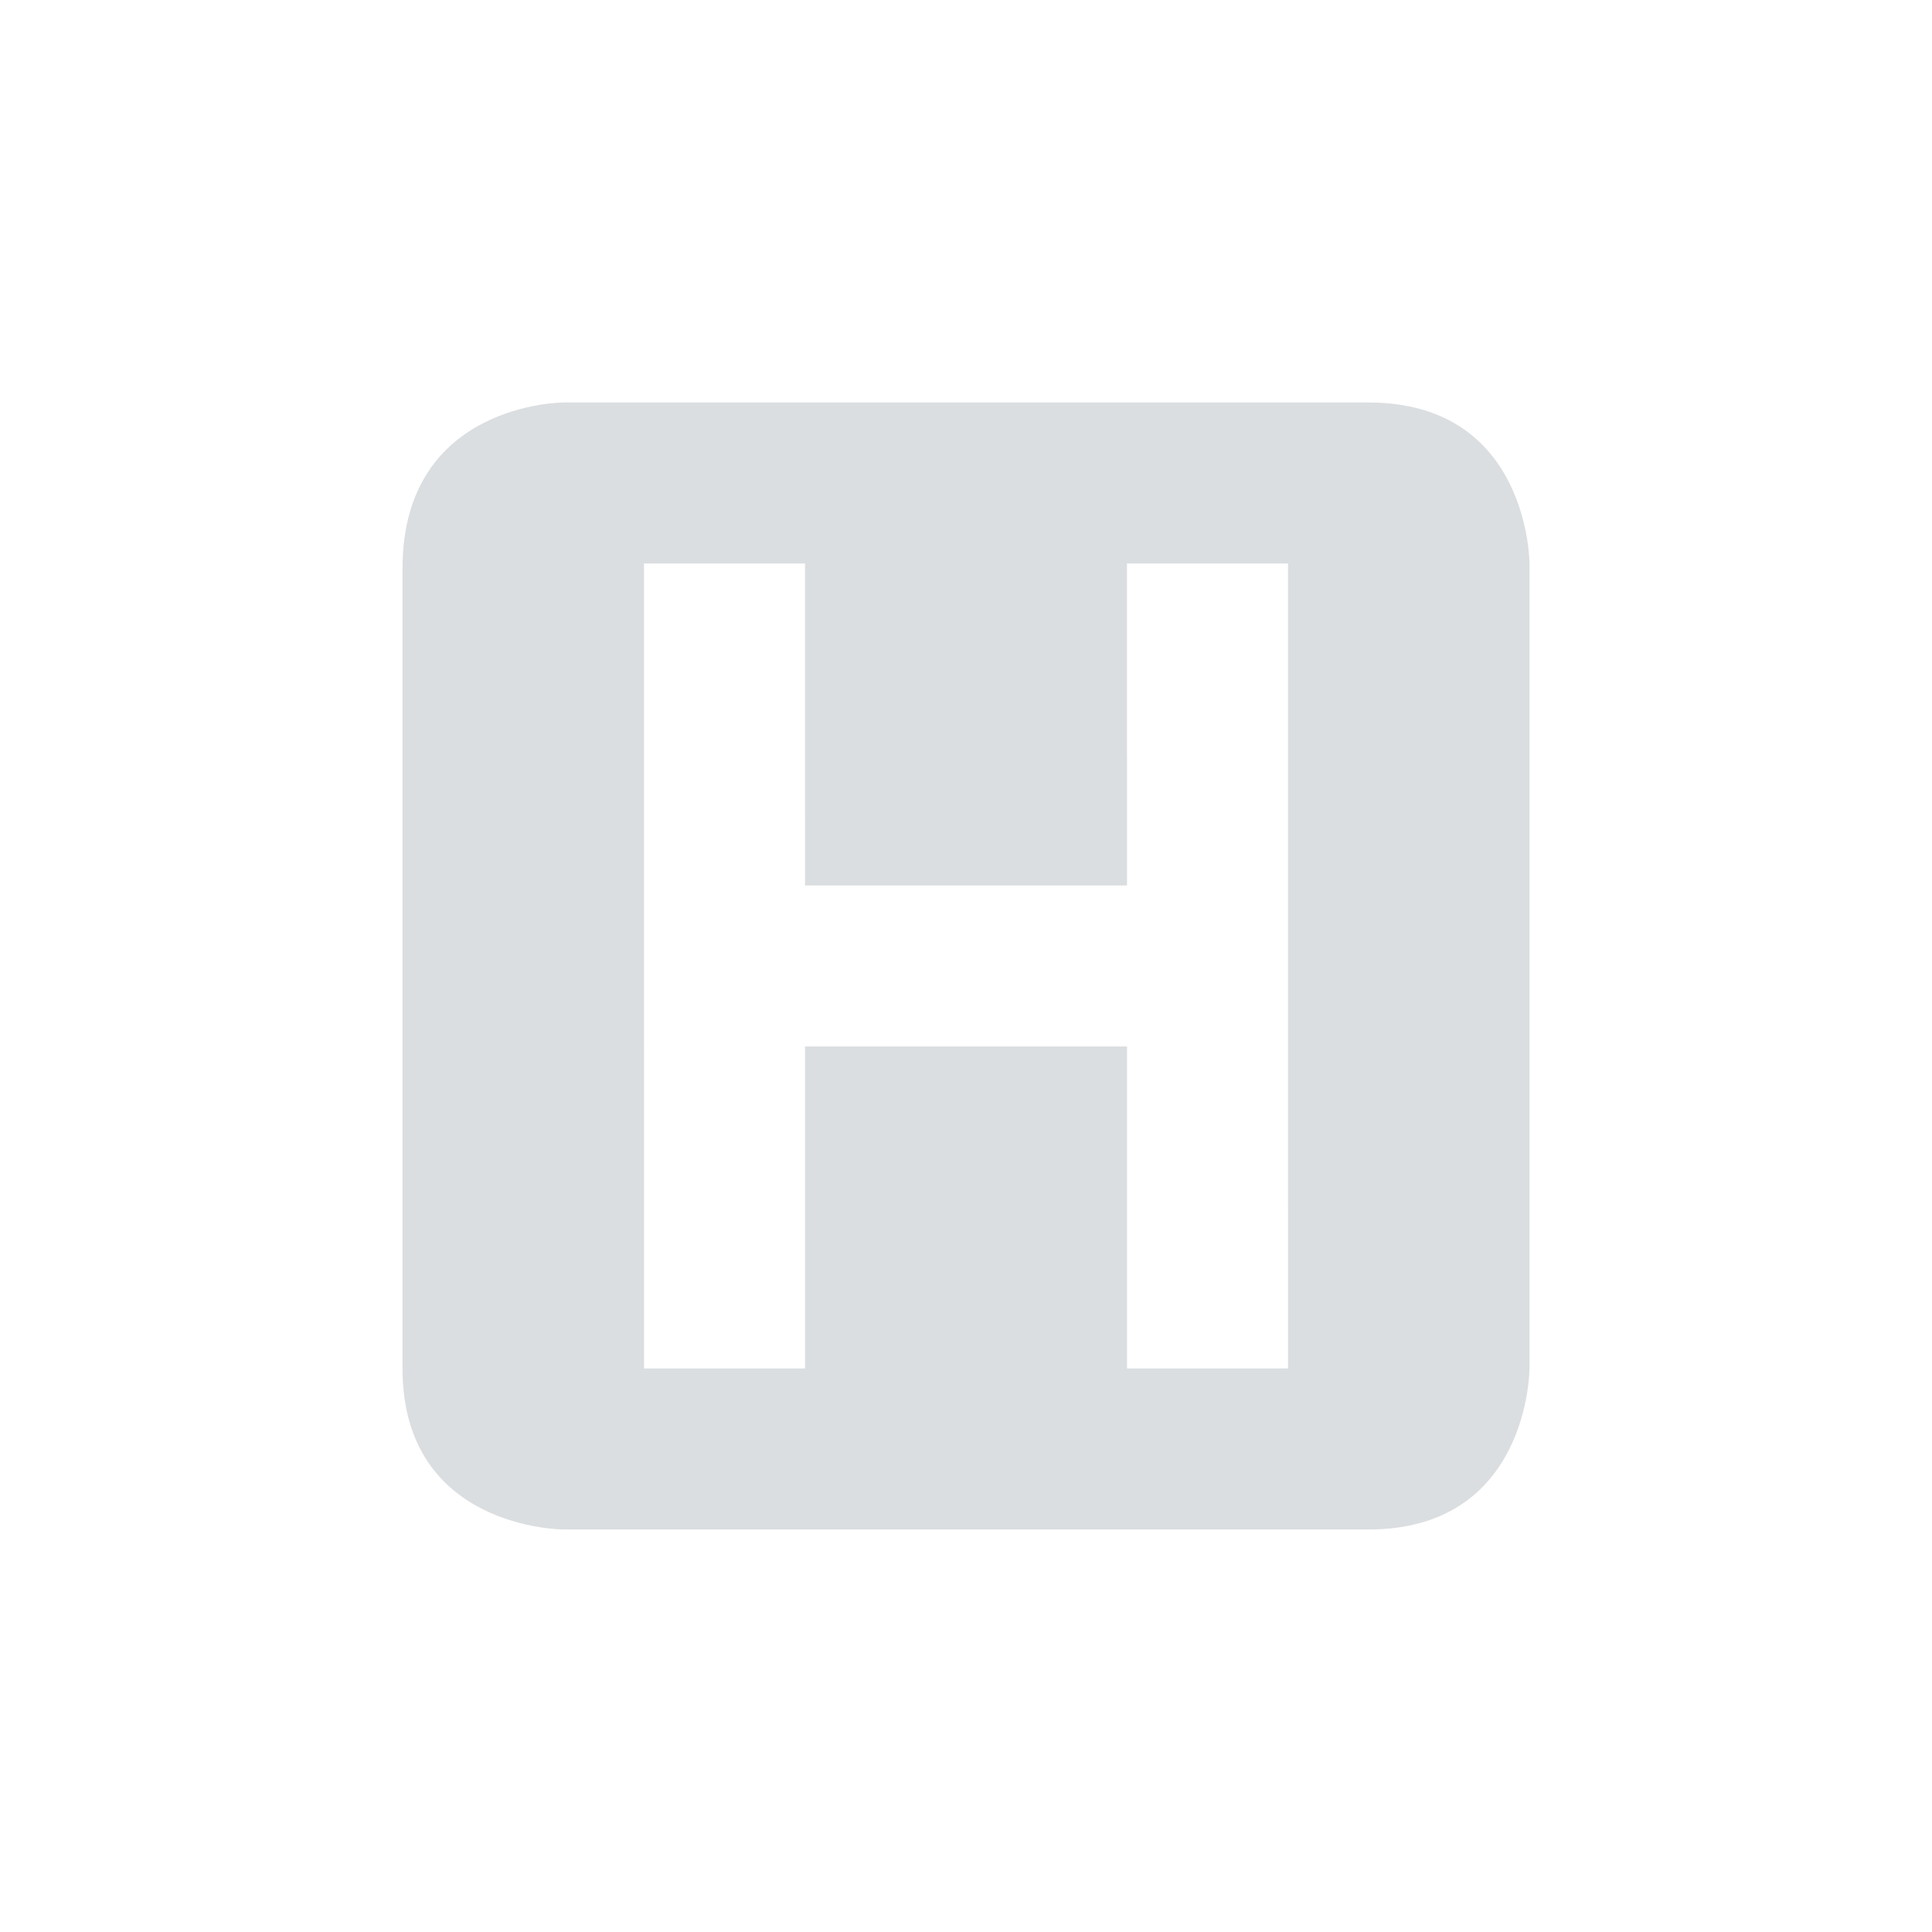 <?xml version="1.0" encoding="UTF-8"?>
<!-- Created with Inkscape (http://www.inkscape.org/) -->
<svg id="svg6530" width="24" height="24" version="1.1" viewBox="0 0 24 24" xmlns="http://www.w3.org/2000/svg" xmlns:cc="http://creativecommons.org/ns#" xmlns:dc="http://purl.org/dc/elements/1.1/" xmlns:rdf="http://www.w3.org/1999/02/22-rdf-syntax-ns#">
 <g id="layer1" transform="translate(-344 -324.36)">
  <path id="rect7011-2" d="m351 329.36s-2 0-2 2.062v9.938c0 2 2 2 2 2h10c2 0 2-2 2-2v-10s0-2-2-2zm3 2 2e-4 4h4l-2e-4 -4h2l2e-4 10-2-2e-5 2e-4 -4h-4l-2e-4 4-2 2e-5 -2e-4 -10z" style="color:#bebebe;fill:#dbdee0"/>
 </g>
</svg>
